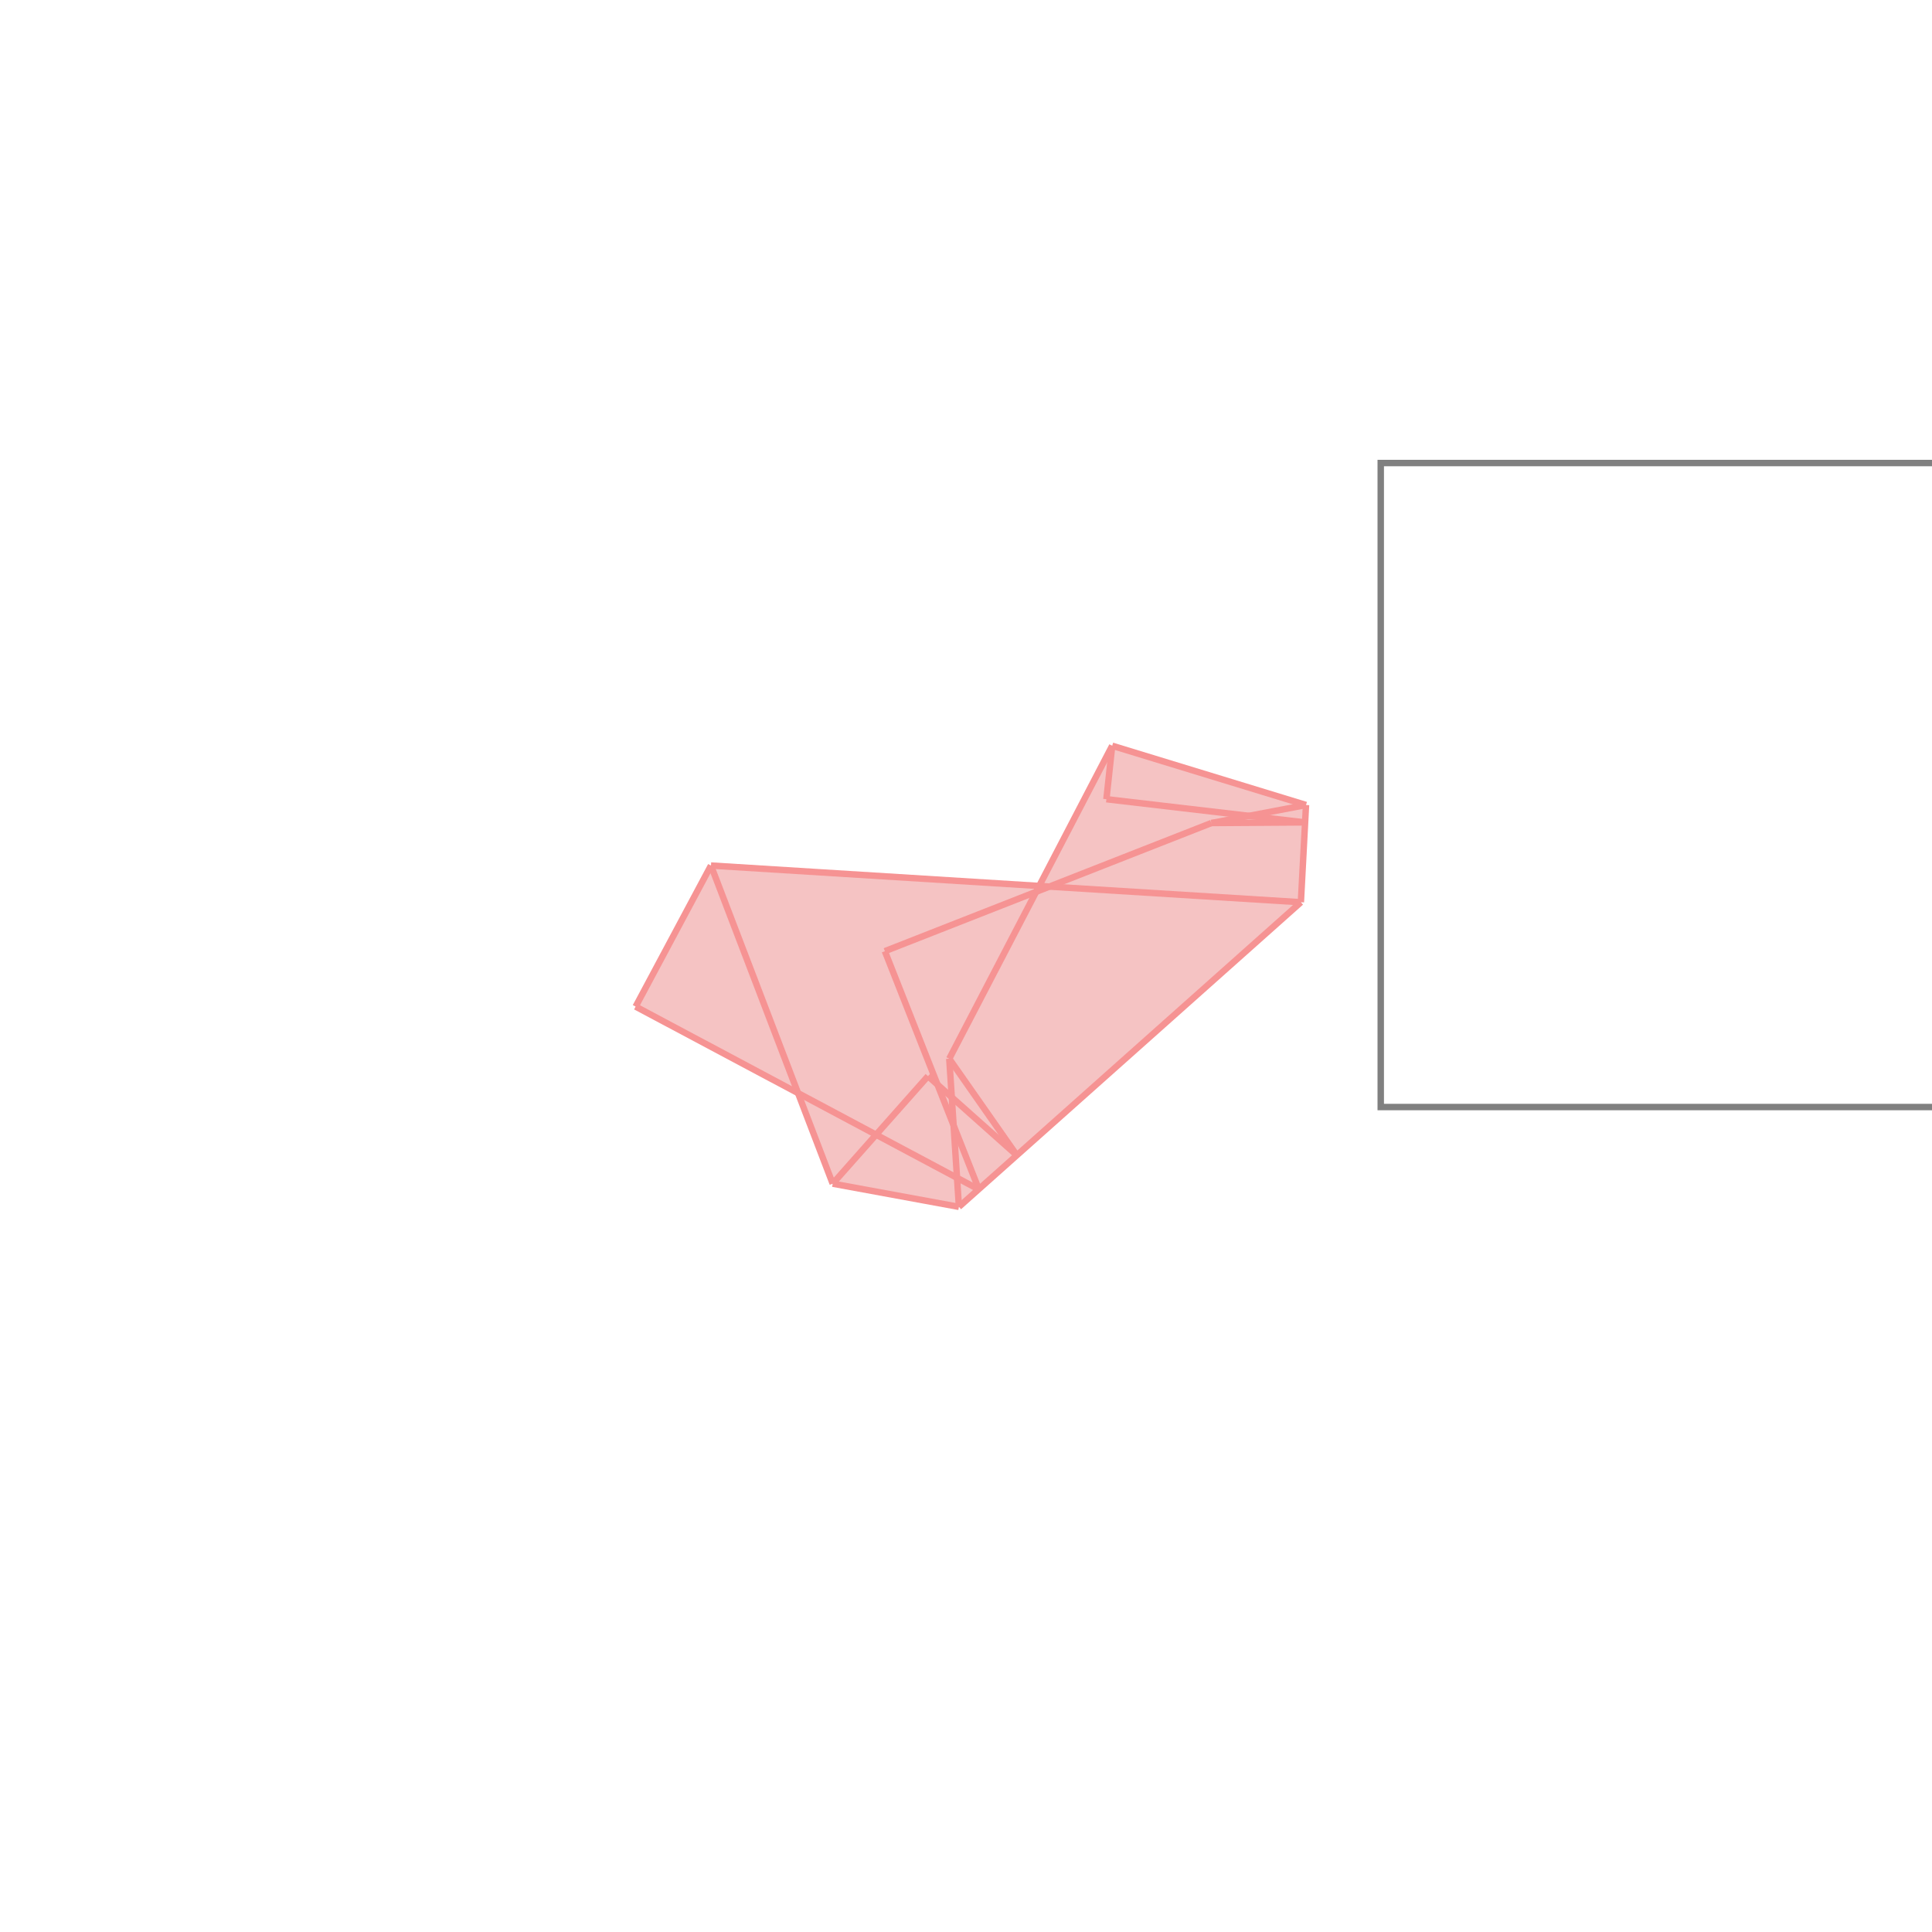 <svg xmlns="http://www.w3.org/2000/svg" viewBox="-1.5 -1.5 3 3">
<g transform="scale(1, -1)">
<path d="M-0.011 -0.374 L0.52 0.099 L0.528 0.25 L0.227 0.342 L0.114 0.124 L-0.396 0.156 L-0.513 -0.063 L-0.261 -0.197 L-0.207 -0.338 z " fill="rgb(245,195,195)" />
<path d="M0.644 -0.219 L1.644 -0.219 L1.644 0.781 L0.644 0.781  z" fill="none" stroke="rgb(128,128,128)" stroke-width="0.01" />
<line x1="0.02" y1="-0.347" x2="-0.513" y2="-0.063" style="stroke:rgb(246,147,147);stroke-width:0.01" />
<line x1="0.079" y1="-0.294" x2="-0.059" y2="-0.171" style="stroke:rgb(246,147,147);stroke-width:0.01" />
<line x1="-0.207" y1="-0.338" x2="-0.396" y2="0.156" style="stroke:rgb(246,147,147);stroke-width:0.01" />
<line x1="0.079" y1="-0.294" x2="-0.026" y2="-0.144" style="stroke:rgb(246,147,147);stroke-width:0.01" />
<line x1="-0.011" y1="-0.374" x2="-0.207" y2="-0.338" style="stroke:rgb(246,147,147);stroke-width:0.01" />
<line x1="0.02" y1="-0.347" x2="-0.126" y2="0.023" style="stroke:rgb(246,147,147);stroke-width:0.01" />
<line x1="-0.011" y1="-0.374" x2="-0.026" y2="-0.144" style="stroke:rgb(246,147,147);stroke-width:0.01" />
<line x1="0.52" y1="0.099" x2="0.528" y2="0.25" style="stroke:rgb(246,147,147);stroke-width:0.01" />
<line x1="0.218" y1="0.259" x2="0.227" y2="0.342" style="stroke:rgb(246,147,147);stroke-width:0.01" />
<line x1="-0.011" y1="-0.374" x2="0.52" y2="0.099" style="stroke:rgb(246,147,147);stroke-width:0.01" />
<line x1="-0.026" y1="-0.144" x2="0.227" y2="0.342" style="stroke:rgb(246,147,147);stroke-width:0.01" />
<line x1="0.52" y1="0.099" x2="-0.396" y2="0.156" style="stroke:rgb(246,147,147);stroke-width:0.01" />
<line x1="-0.207" y1="-0.338" x2="-0.059" y2="-0.171" style="stroke:rgb(246,147,147);stroke-width:0.01" />
<line x1="0.528" y1="0.25" x2="0.227" y2="0.342" style="stroke:rgb(246,147,147);stroke-width:0.01" />
<line x1="0.526" y1="0.223" x2="0.218" y2="0.259" style="stroke:rgb(246,147,147);stroke-width:0.01" />
<line x1="0.381" y1="0.222" x2="0.526" y2="0.223" style="stroke:rgb(246,147,147);stroke-width:0.01" />
<line x1="-0.126" y1="0.023" x2="0.381" y2="0.222" style="stroke:rgb(246,147,147);stroke-width:0.01" />
<line x1="0.381" y1="0.222" x2="0.528" y2="0.25" style="stroke:rgb(246,147,147);stroke-width:0.01" />
<line x1="-0.513" y1="-0.063" x2="-0.396" y2="0.156" style="stroke:rgb(246,147,147);stroke-width:0.01" />
</g>
</svg>
